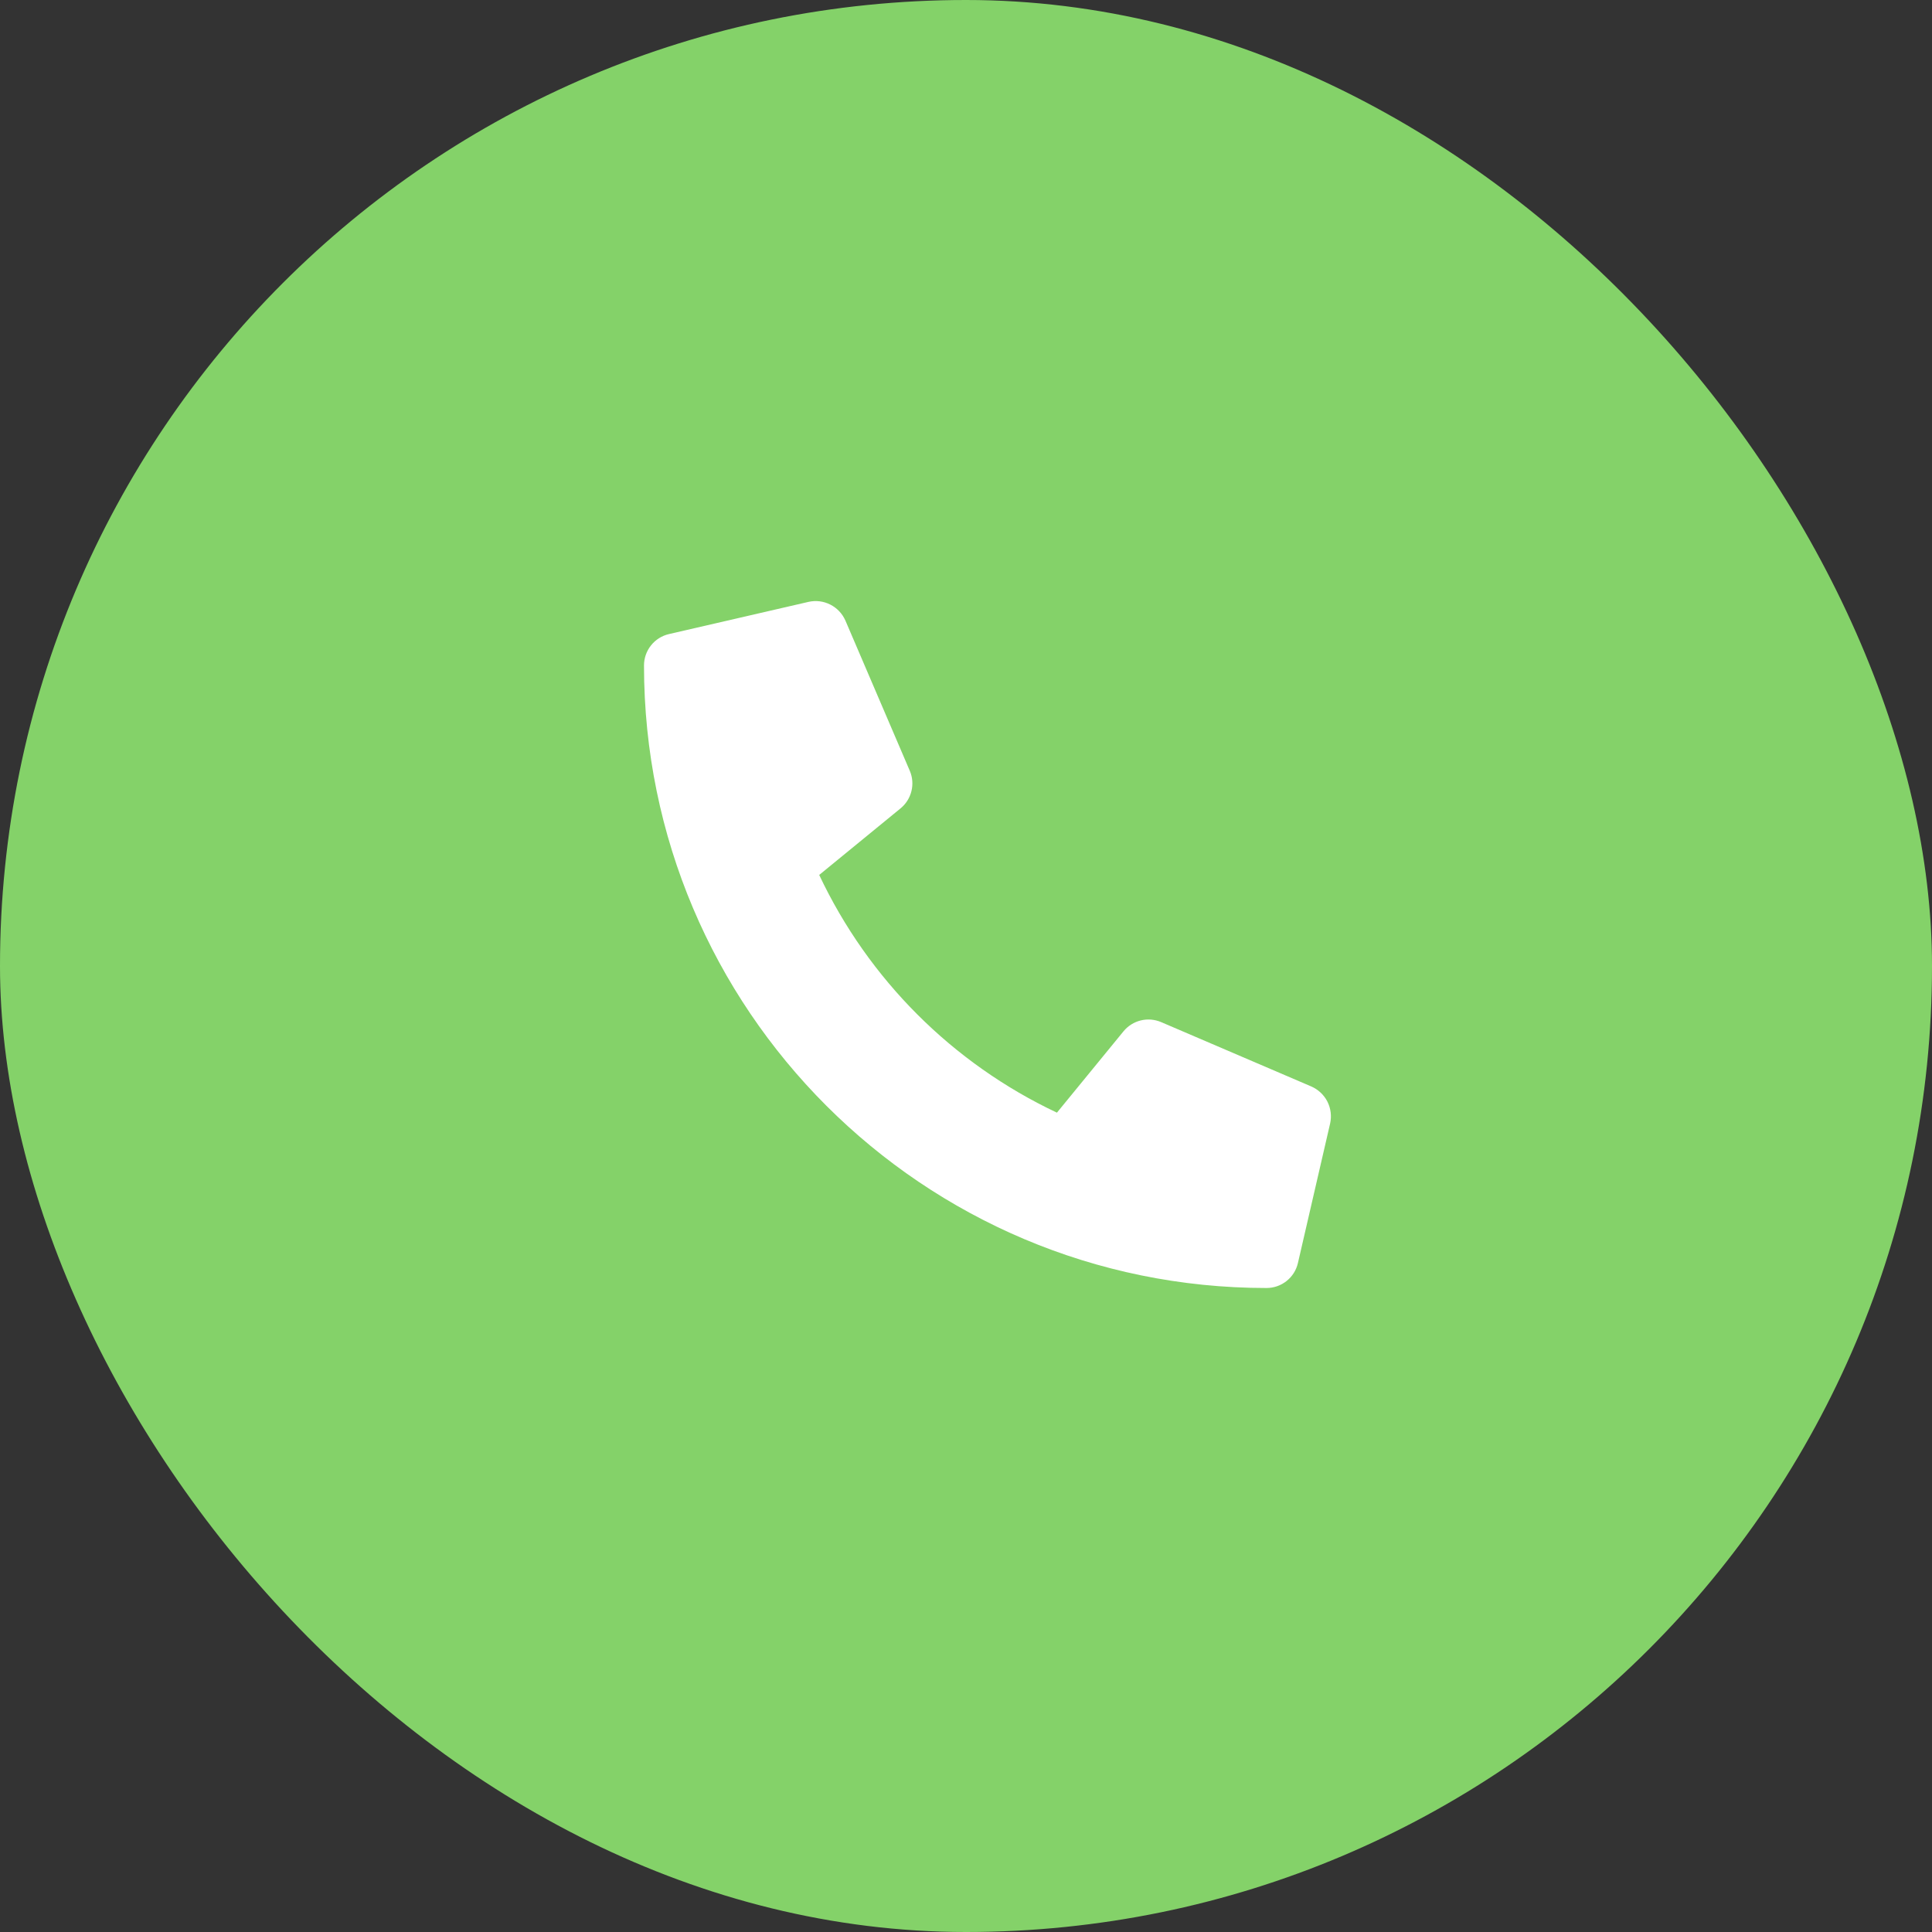 <svg width="56" height="56" viewBox="0 0 45 45" fill="none" xmlns="http://www.w3.org/2000/svg">
<rect x="0" y="0" width="45" height="45" fill="#333333" stroke="none"/>
<rect width="45" height="45" rx="22.5" fill="#84D269"/>
<g clip-path="url(#clip0_1_1863)">
<path d="M30.543 25.306L27.043 23.806C26.894 23.743 26.728 23.729 26.57 23.768C26.412 23.807 26.271 23.896 26.168 24.022L24.618 25.916C22.186 24.769 20.228 22.811 19.081 20.379L20.975 18.829C21.101 18.726 21.19 18.585 21.229 18.427C21.268 18.269 21.255 18.103 21.191 17.954L19.691 14.454C19.62 14.293 19.496 14.161 19.339 14.082C19.182 14.002 19.003 13.98 18.831 14.019L15.581 14.769C15.416 14.807 15.268 14.9 15.163 15.033C15.057 15.166 15 15.331 15 15.5C15 23.516 21.497 30 29.5 30C29.67 30 29.834 29.943 29.967 29.837C30.1 29.732 30.193 29.584 30.231 29.419L30.981 26.169C31.02 25.997 30.997 25.816 30.918 25.659C30.838 25.502 30.705 25.377 30.543 25.306Z" fill="white"/>
</g>
<defs>
<clipPath id="clip0_1_1863">
<rect width="16" height="16" fill="white" transform="translate(15 14)"/>
</clipPath>
</defs>
</svg>
